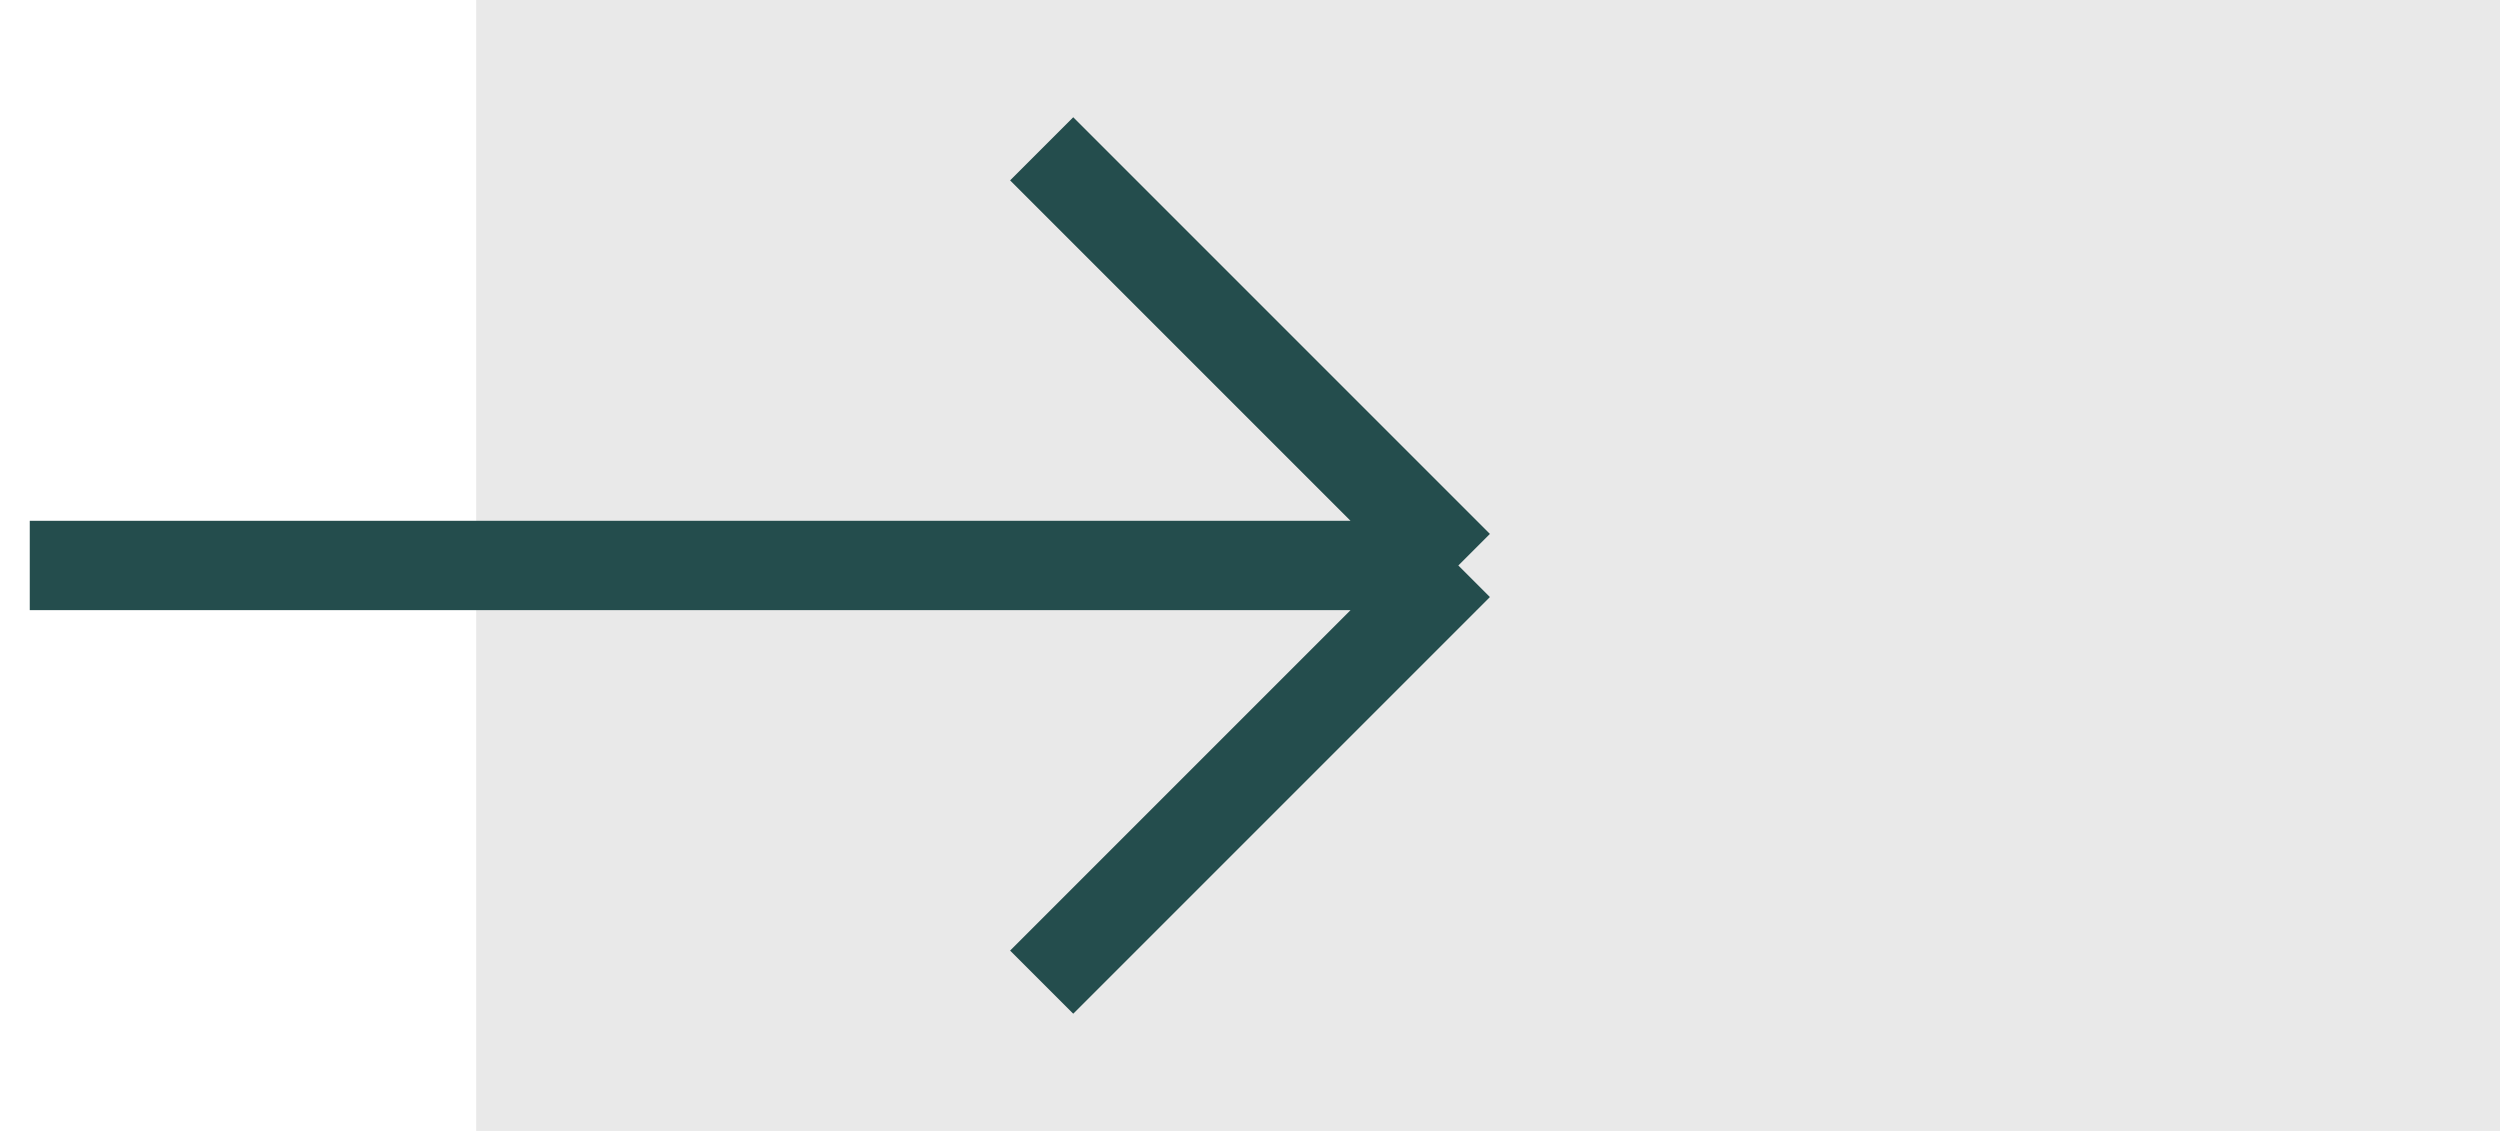 <svg width="42" height="19" viewBox="0 0 42 19" fill="none" xmlns="http://www.w3.org/2000/svg">
<rect x="8" width="34" height="19" fill="#E9E9E9"/>
<path d="M0.5 9.5H24.5M24.5 9.5L17.5 2.5M24.5 9.5L17.5 16.5" stroke="#244D4D" stroke-width="1.5"/>
</svg>
